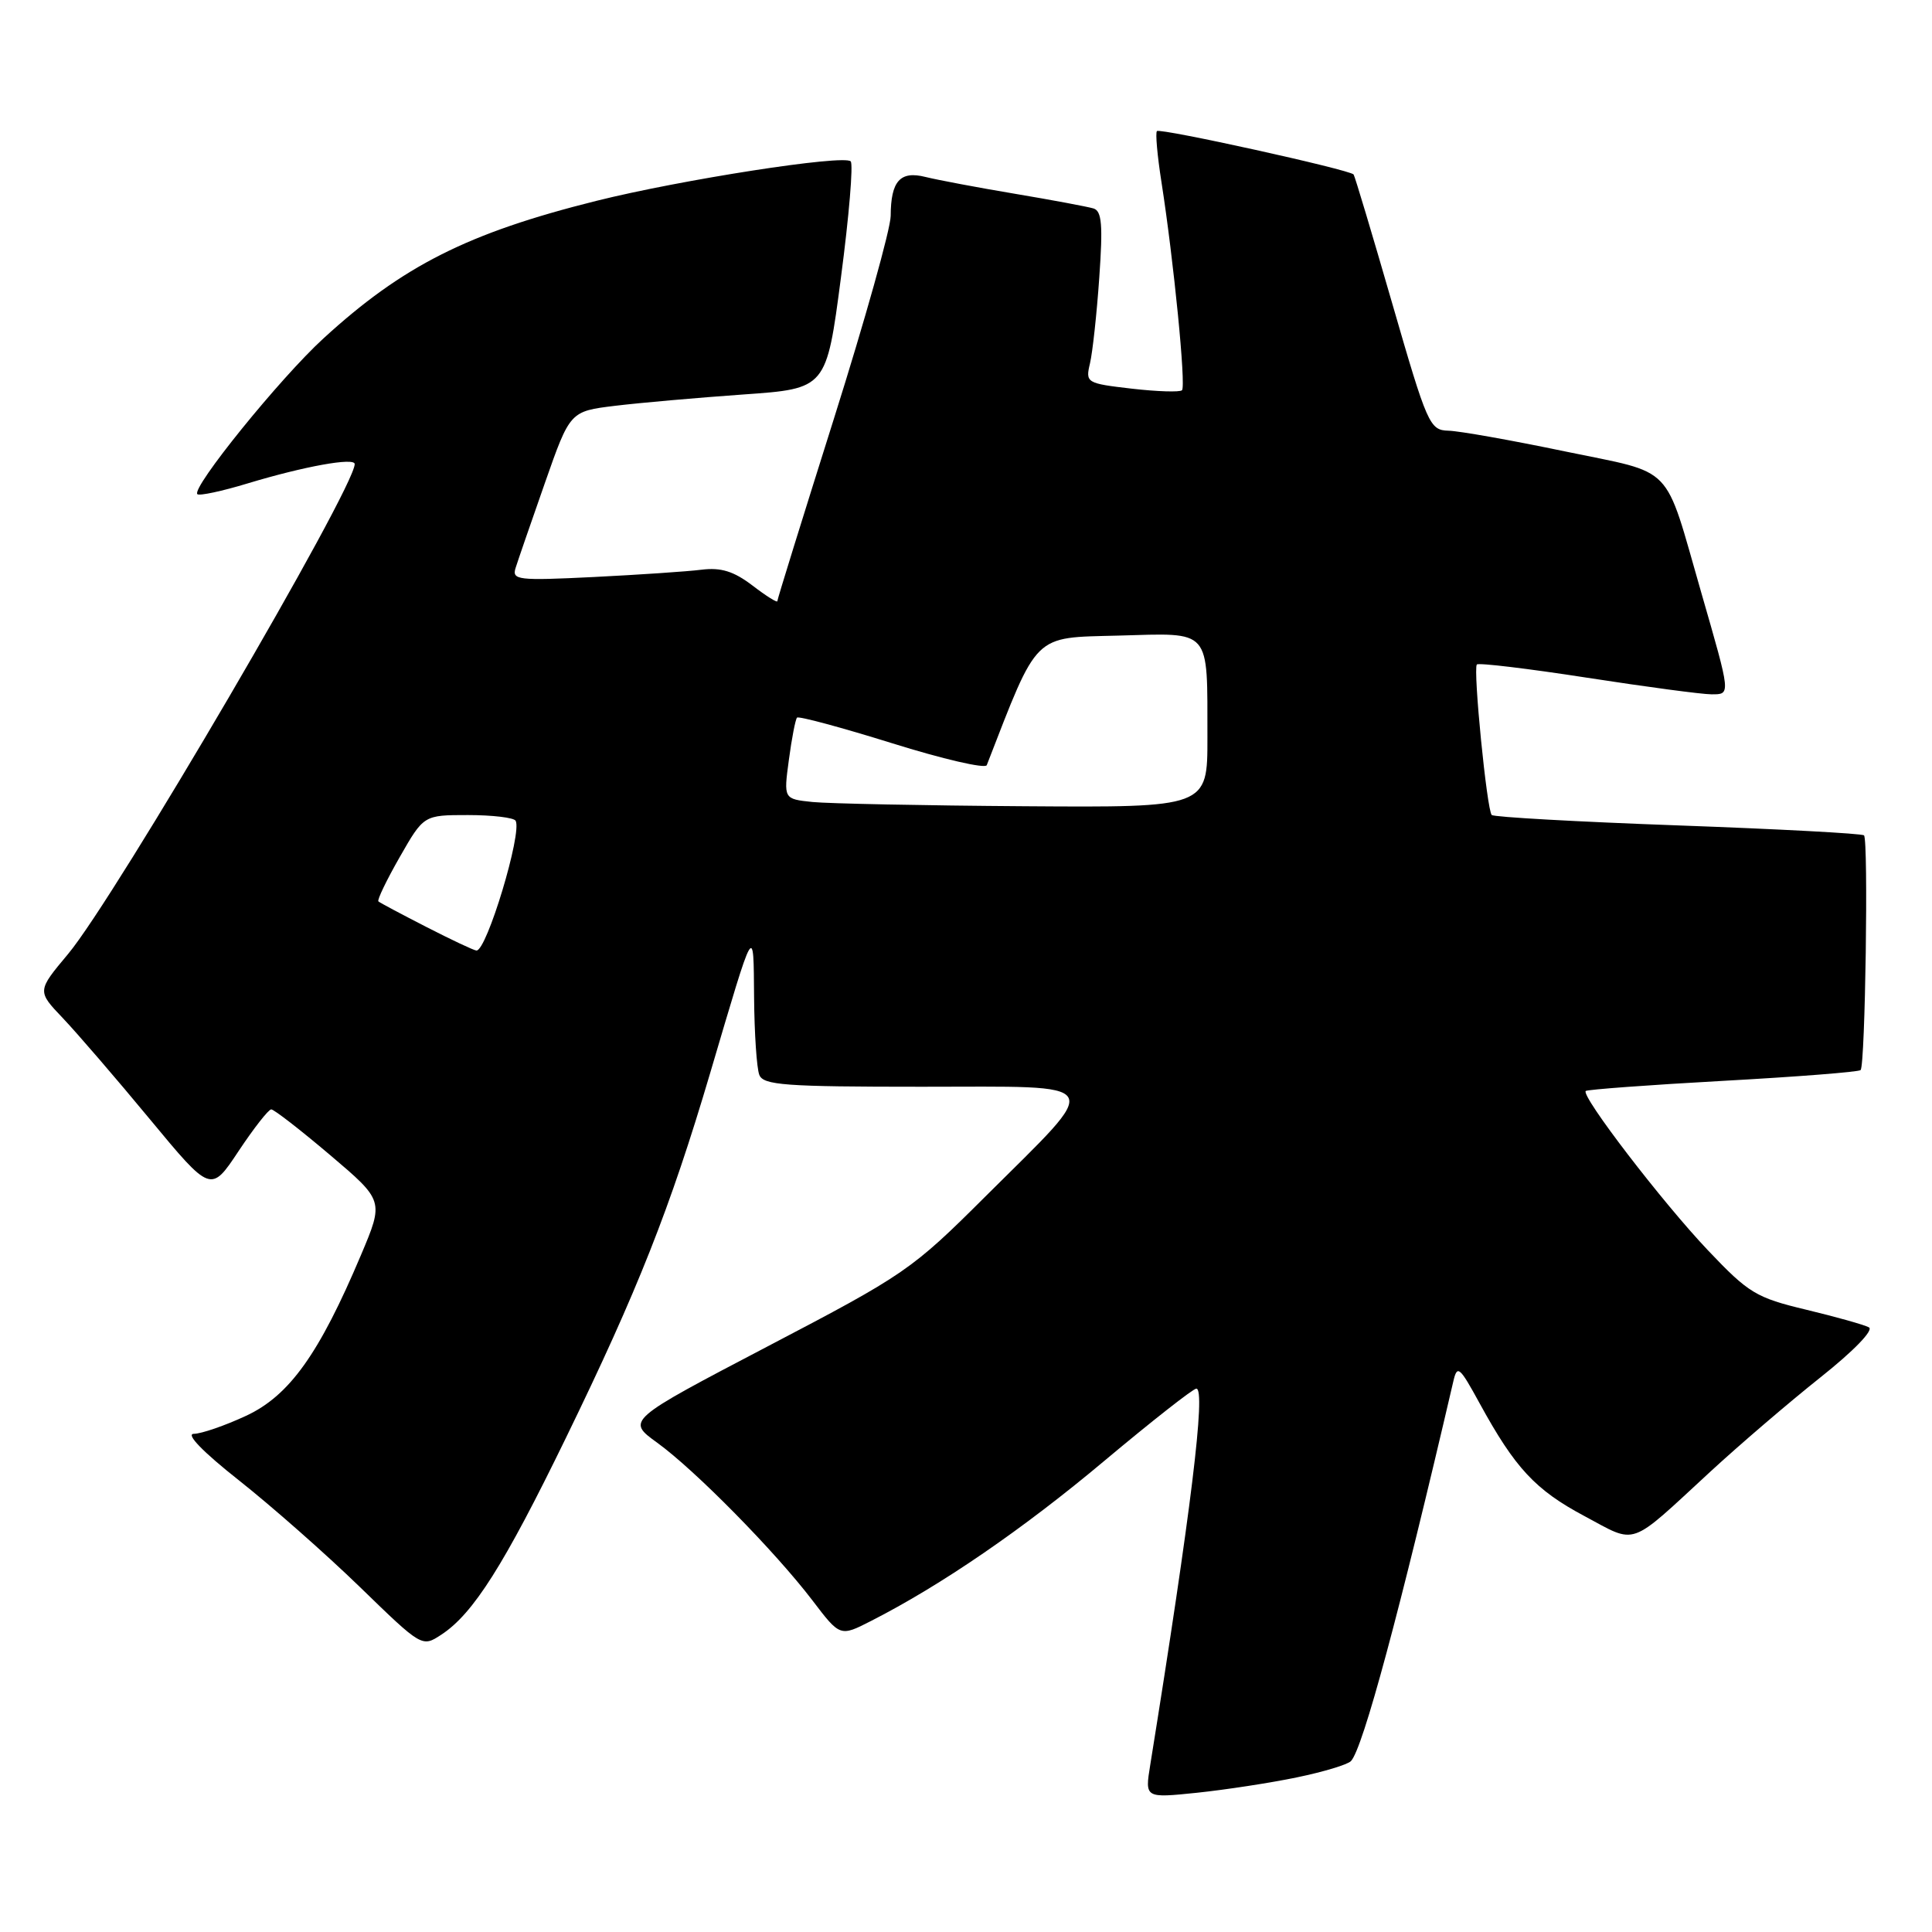 <?xml version="1.0" encoding="UTF-8" standalone="no"?>
<!DOCTYPE svg PUBLIC "-//W3C//DTD SVG 1.1//EN" "http://www.w3.org/Graphics/SVG/1.1/DTD/svg11.dtd" >
<svg xmlns="http://www.w3.org/2000/svg" xmlns:xlink="http://www.w3.org/1999/xlink" version="1.1" viewBox="0 0 256 256">
 <g >
 <path fill="currentColor"
d=" M 171.85 235.51 C 175.34 234.79 178.57 233.82 179.01 233.35 C 180.58 231.72 185.48 213.52 192.57 183.05 C 193.09 180.81 193.38 181.05 196.06 185.95 C 200.76 194.54 203.44 197.42 209.95 200.89 C 216.99 204.65 215.67 205.11 226.59 195.04 C 230.49 191.44 237.08 185.80 241.23 182.50 C 245.61 179.02 248.31 176.24 247.64 175.88 C 247.02 175.54 243.27 174.49 239.32 173.54 C 232.68 171.95 231.71 171.36 226.30 165.66 C 220.29 159.33 209.45 145.20 210.12 144.56 C 210.33 144.37 218.51 143.76 228.30 143.22 C 238.09 142.68 246.30 142.04 246.54 141.79 C 247.16 141.17 247.59 111.25 246.99 110.69 C 246.72 110.44 235.62 109.85 222.33 109.37 C 209.04 108.89 197.94 108.27 197.66 107.99 C 197.02 107.35 195.17 88.66 195.69 88.05 C 195.90 87.80 202.47 88.59 210.29 89.80 C 218.11 91.01 225.53 92.00 226.77 92.00 C 229.35 92.00 229.37 92.21 225.42 78.50 C 220.42 61.16 222.06 62.87 207.40 59.82 C 200.31 58.34 193.34 57.10 191.92 57.07 C 189.44 57.00 189.12 56.28 184.49 40.25 C 181.83 31.04 179.52 23.33 179.36 23.12 C 178.88 22.49 153.72 16.94 153.30 17.37 C 153.08 17.58 153.35 20.63 153.90 24.13 C 155.52 34.50 157.17 51.17 156.62 51.71 C 156.35 51.98 153.35 51.89 149.97 51.50 C 143.94 50.80 143.82 50.72 144.43 48.14 C 144.77 46.69 145.33 41.57 145.66 36.77 C 146.15 29.80 146.00 27.96 144.89 27.62 C 144.12 27.39 139.45 26.51 134.50 25.68 C 129.55 24.85 124.21 23.84 122.64 23.45 C 119.27 22.60 118.04 23.98 118.02 28.61 C 118.01 30.32 114.62 42.41 110.50 55.47 C 106.38 68.53 103.00 79.41 103.00 79.66 C 103.00 79.90 101.51 78.97 99.70 77.58 C 97.22 75.69 95.53 75.17 92.95 75.49 C 91.05 75.73 84.61 76.16 78.63 76.46 C 68.61 76.95 67.81 76.86 68.32 75.25 C 68.62 74.29 70.37 69.22 72.20 64.00 C 75.53 54.50 75.53 54.50 81.51 53.77 C 84.81 53.37 92.45 52.70 98.50 52.27 C 109.50 51.50 109.50 51.50 111.43 36.77 C 112.50 28.67 113.08 21.74 112.72 21.38 C 111.79 20.46 90.29 23.80 79.00 26.62 C 61.99 30.87 53.36 35.22 42.85 44.85 C 37.10 50.11 25.33 64.66 26.15 65.48 C 26.40 65.73 29.41 65.09 32.83 64.05 C 40.31 61.79 47.00 60.58 47.00 61.49 C 47.00 64.69 15.25 118.97 9.02 126.41 C 4.91 131.32 4.91 131.32 8.33 134.91 C 10.21 136.89 15.39 142.90 19.84 148.28 C 27.94 158.06 27.94 158.06 31.61 152.53 C 33.63 149.49 35.58 147.00 35.94 147.00 C 36.31 147.00 39.81 149.72 43.74 153.05 C 50.87 159.10 50.87 159.10 47.83 166.30 C 42.29 179.41 38.35 184.93 32.61 187.60 C 29.80 188.91 26.68 189.98 25.68 189.99 C 24.57 190.00 26.89 192.39 31.68 196.17 C 35.98 199.57 43.20 205.93 47.71 210.31 C 55.92 218.28 55.92 218.28 58.48 216.60 C 62.70 213.84 66.80 207.36 75.00 190.50 C 84.49 171.00 88.79 160.14 94.09 142.22 C 100.08 121.96 99.83 122.38 99.92 132.17 C 99.96 136.94 100.27 141.55 100.61 142.42 C 101.13 143.79 103.98 144.00 122.14 144.00 C 146.94 144.00 146.29 142.89 130.58 158.53 C 120.80 168.28 119.94 168.87 101.74 178.39 C 82.99 188.21 82.99 188.21 87.10 191.18 C 92.13 194.83 102.68 205.55 107.65 212.06 C 111.32 216.88 111.32 216.88 115.41 214.79 C 124.70 210.06 135.55 202.62 146.32 193.58 C 152.61 188.31 158.10 184.00 158.52 184.00 C 159.81 184.00 157.82 200.27 152.41 233.88 C 151.70 238.26 151.70 238.26 158.60 237.55 C 162.40 237.15 168.36 236.24 171.85 235.51 Z  M 56.50 122.83 C 53.20 121.14 50.34 119.62 50.14 119.44 C 49.95 119.26 51.22 116.62 52.97 113.56 C 56.15 108.00 56.15 108.00 62.01 108.00 C 65.24 108.00 68.08 108.34 68.32 108.75 C 69.23 110.30 64.48 126.05 63.13 125.95 C 62.78 125.93 59.80 124.52 56.50 122.83 Z  M 107.67 106.27 C 103.83 105.87 103.83 105.87 104.53 100.68 C 104.91 97.83 105.40 95.31 105.61 95.09 C 105.82 94.86 111.49 96.39 118.20 98.48 C 124.91 100.58 130.56 101.89 130.75 101.39 C 137.62 83.71 136.80 84.52 148.18 84.22 C 160.64 83.88 159.96 83.11 159.99 97.75 C 160.00 107.00 160.00 107.00 135.75 106.83 C 122.41 106.74 109.77 106.48 107.67 106.27 Z "/>
</g>
</svg>